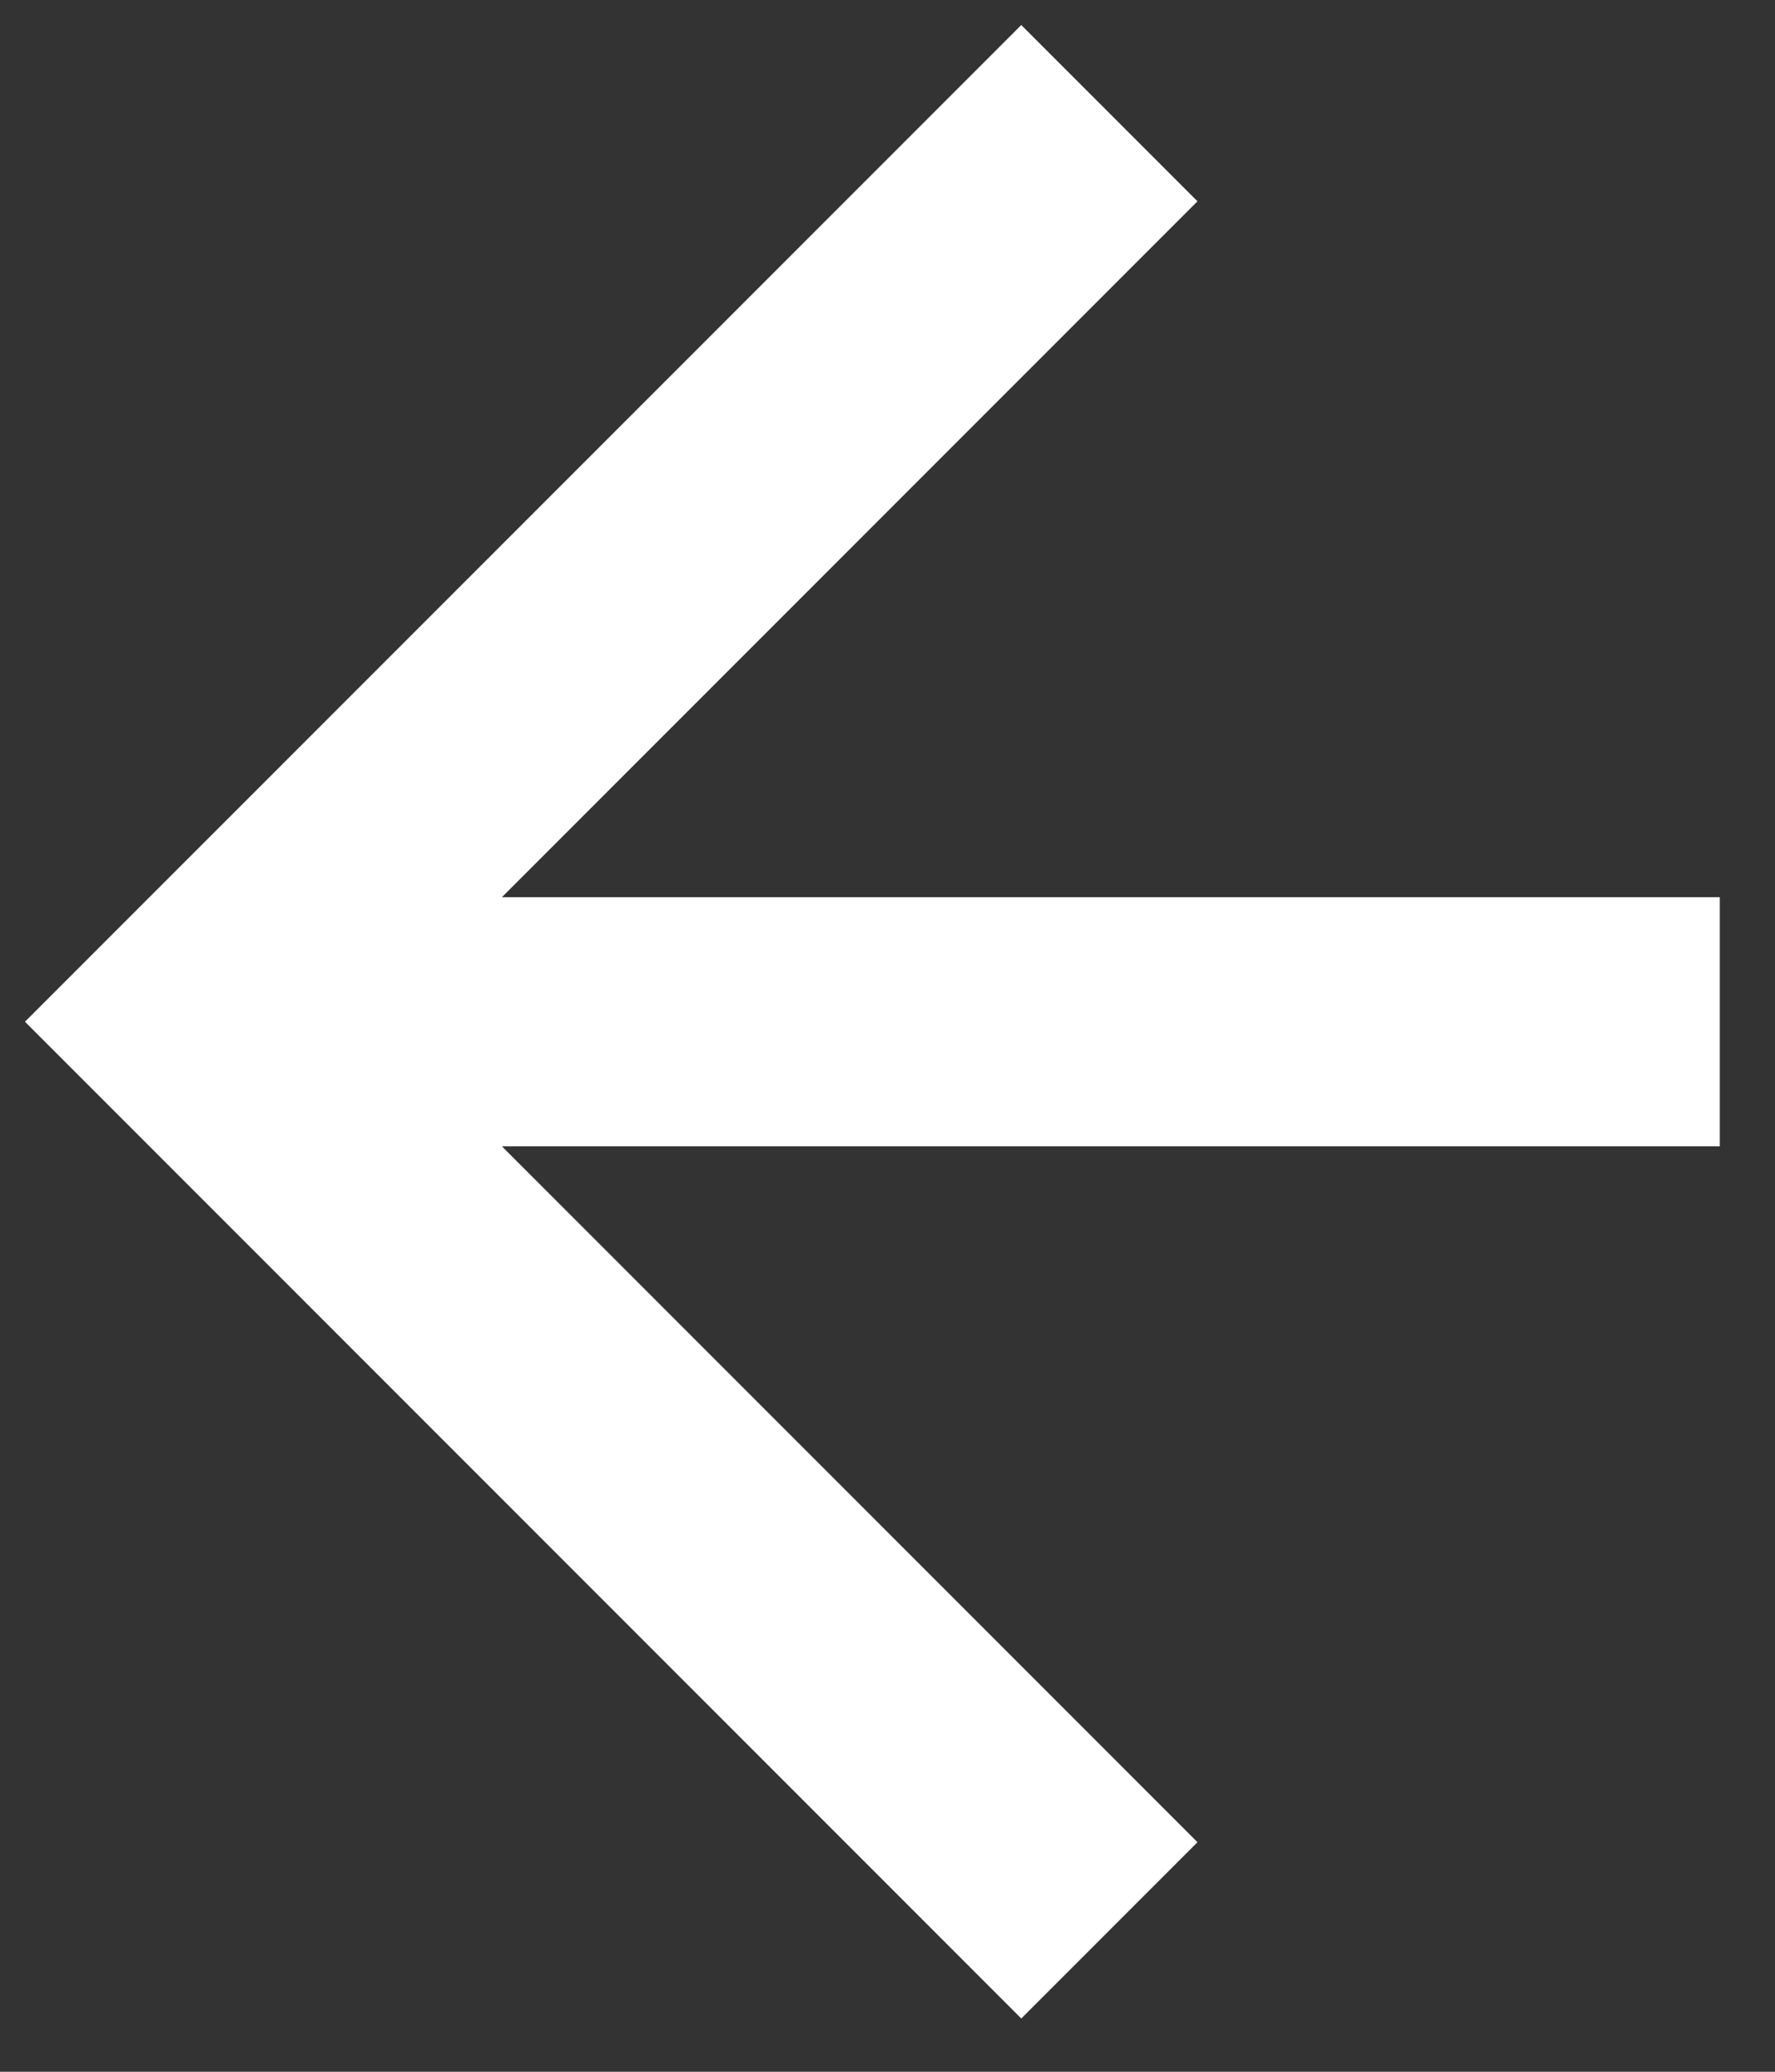 <svg width="30" height="35" viewBox="0 0 30 35" fill="none" xmlns="http://www.w3.org/2000/svg">
<rect x="0" y="0" width="30" height="35" fill="#333333" stroke="none"/>
<path d="M17.261 34.1L20.239 31.122L8.483 19.366L29.067 19.366L29.067 15.157L8.483 15.157L20.239 3.401L17.261 0.423L0.422 17.261L17.261 34.1Z" fill="white"/>
</svg>
